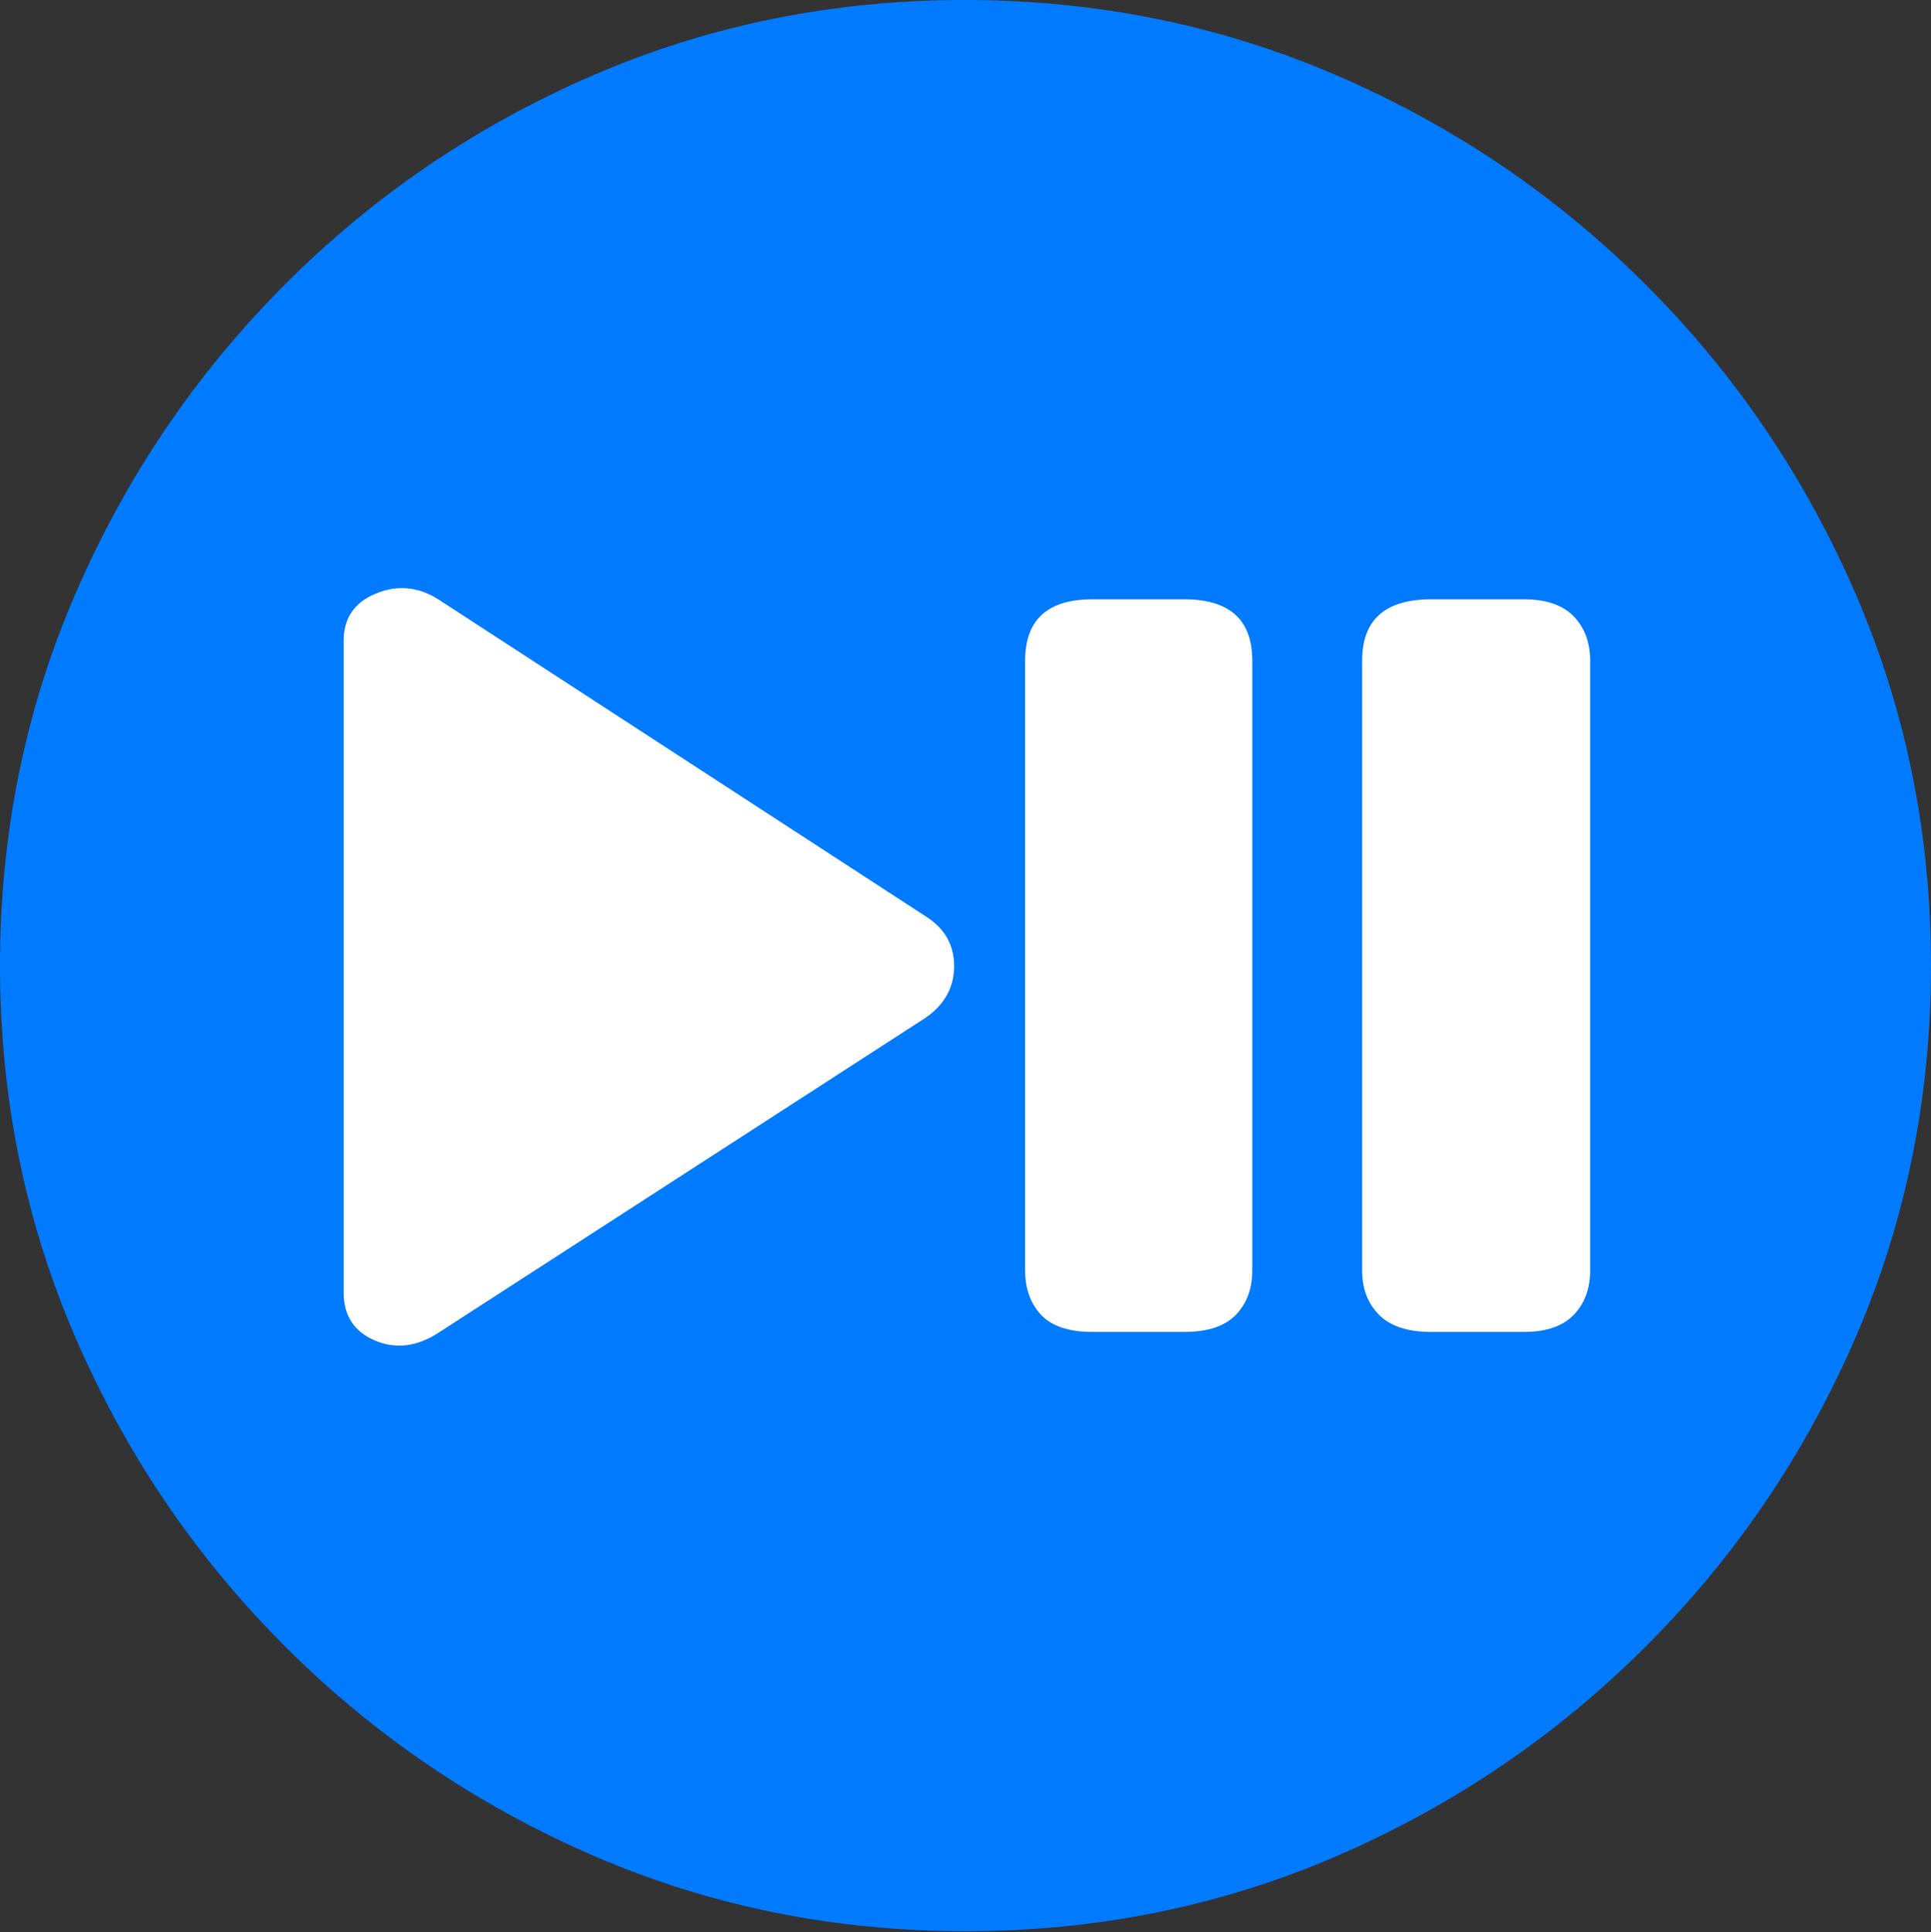 <?xml version="1.0" encoding="UTF-8"?>
<!--Generator: Apple Native CoreSVG 175.5-->
<!DOCTYPE svg
PUBLIC "-//W3C//DTD SVG 1.1//EN"
       "http://www.w3.org/Graphics/SVG/1.1/DTD/svg11.dtd">
<svg version="1.1" xmlns="http://www.w3.org/2000/svg" xmlns:xlink="http://www.w3.org/1999/xlink" width="19.922" height="19.932">
 <rect width="100%" height="100%" fill="#333333" stroke="none"/>
 <g>
  <rect height="19.932" opacity="0" width="19.922" x="0" y="0"/>
  <path d="M9.961 19.922Q12.002 19.922 13.804 19.141Q15.605 18.359 16.982 16.982Q18.359 15.605 19.141 13.804Q19.922 12.002 19.922 9.961Q19.922 7.92 19.141 6.118Q18.359 4.316 16.982 2.939Q15.605 1.562 13.799 0.781Q11.992 0 9.951 0Q7.91 0 6.108 0.781Q4.307 1.562 2.935 2.939Q1.562 4.316 0.781 6.118Q0 7.92 0 9.961Q0 12.002 0.781 13.804Q1.562 15.605 2.939 16.982Q4.316 18.359 6.118 19.141Q7.92 19.922 9.961 19.922Z" fill="#007aff"/>
  <path d="M4.521 13.75Q4.189 13.965 3.867 13.828Q3.545 13.691 3.545 13.33L3.545 6.611Q3.545 6.26 3.877 6.123Q4.209 5.986 4.521 6.182L9.551 9.453Q9.844 9.639 9.844 9.966Q9.844 10.293 9.551 10.498ZM11.27 13.74Q10.908 13.74 10.742 13.565Q10.576 13.389 10.576 13.105L10.576 6.816Q10.576 6.182 11.27 6.182L12.217 6.182Q12.92 6.182 12.92 6.816L12.92 13.105Q12.92 13.389 12.749 13.565Q12.578 13.74 12.217 13.74ZM14.766 13.74Q14.404 13.74 14.229 13.565Q14.053 13.389 14.053 13.105L14.053 6.816Q14.053 6.182 14.766 6.182L15.723 6.182Q16.064 6.182 16.235 6.357Q16.406 6.533 16.406 6.816L16.406 13.105Q16.406 13.389 16.235 13.565Q16.064 13.74 15.723 13.74Z" fill="#ffffff"/>
 </g>
</svg>

